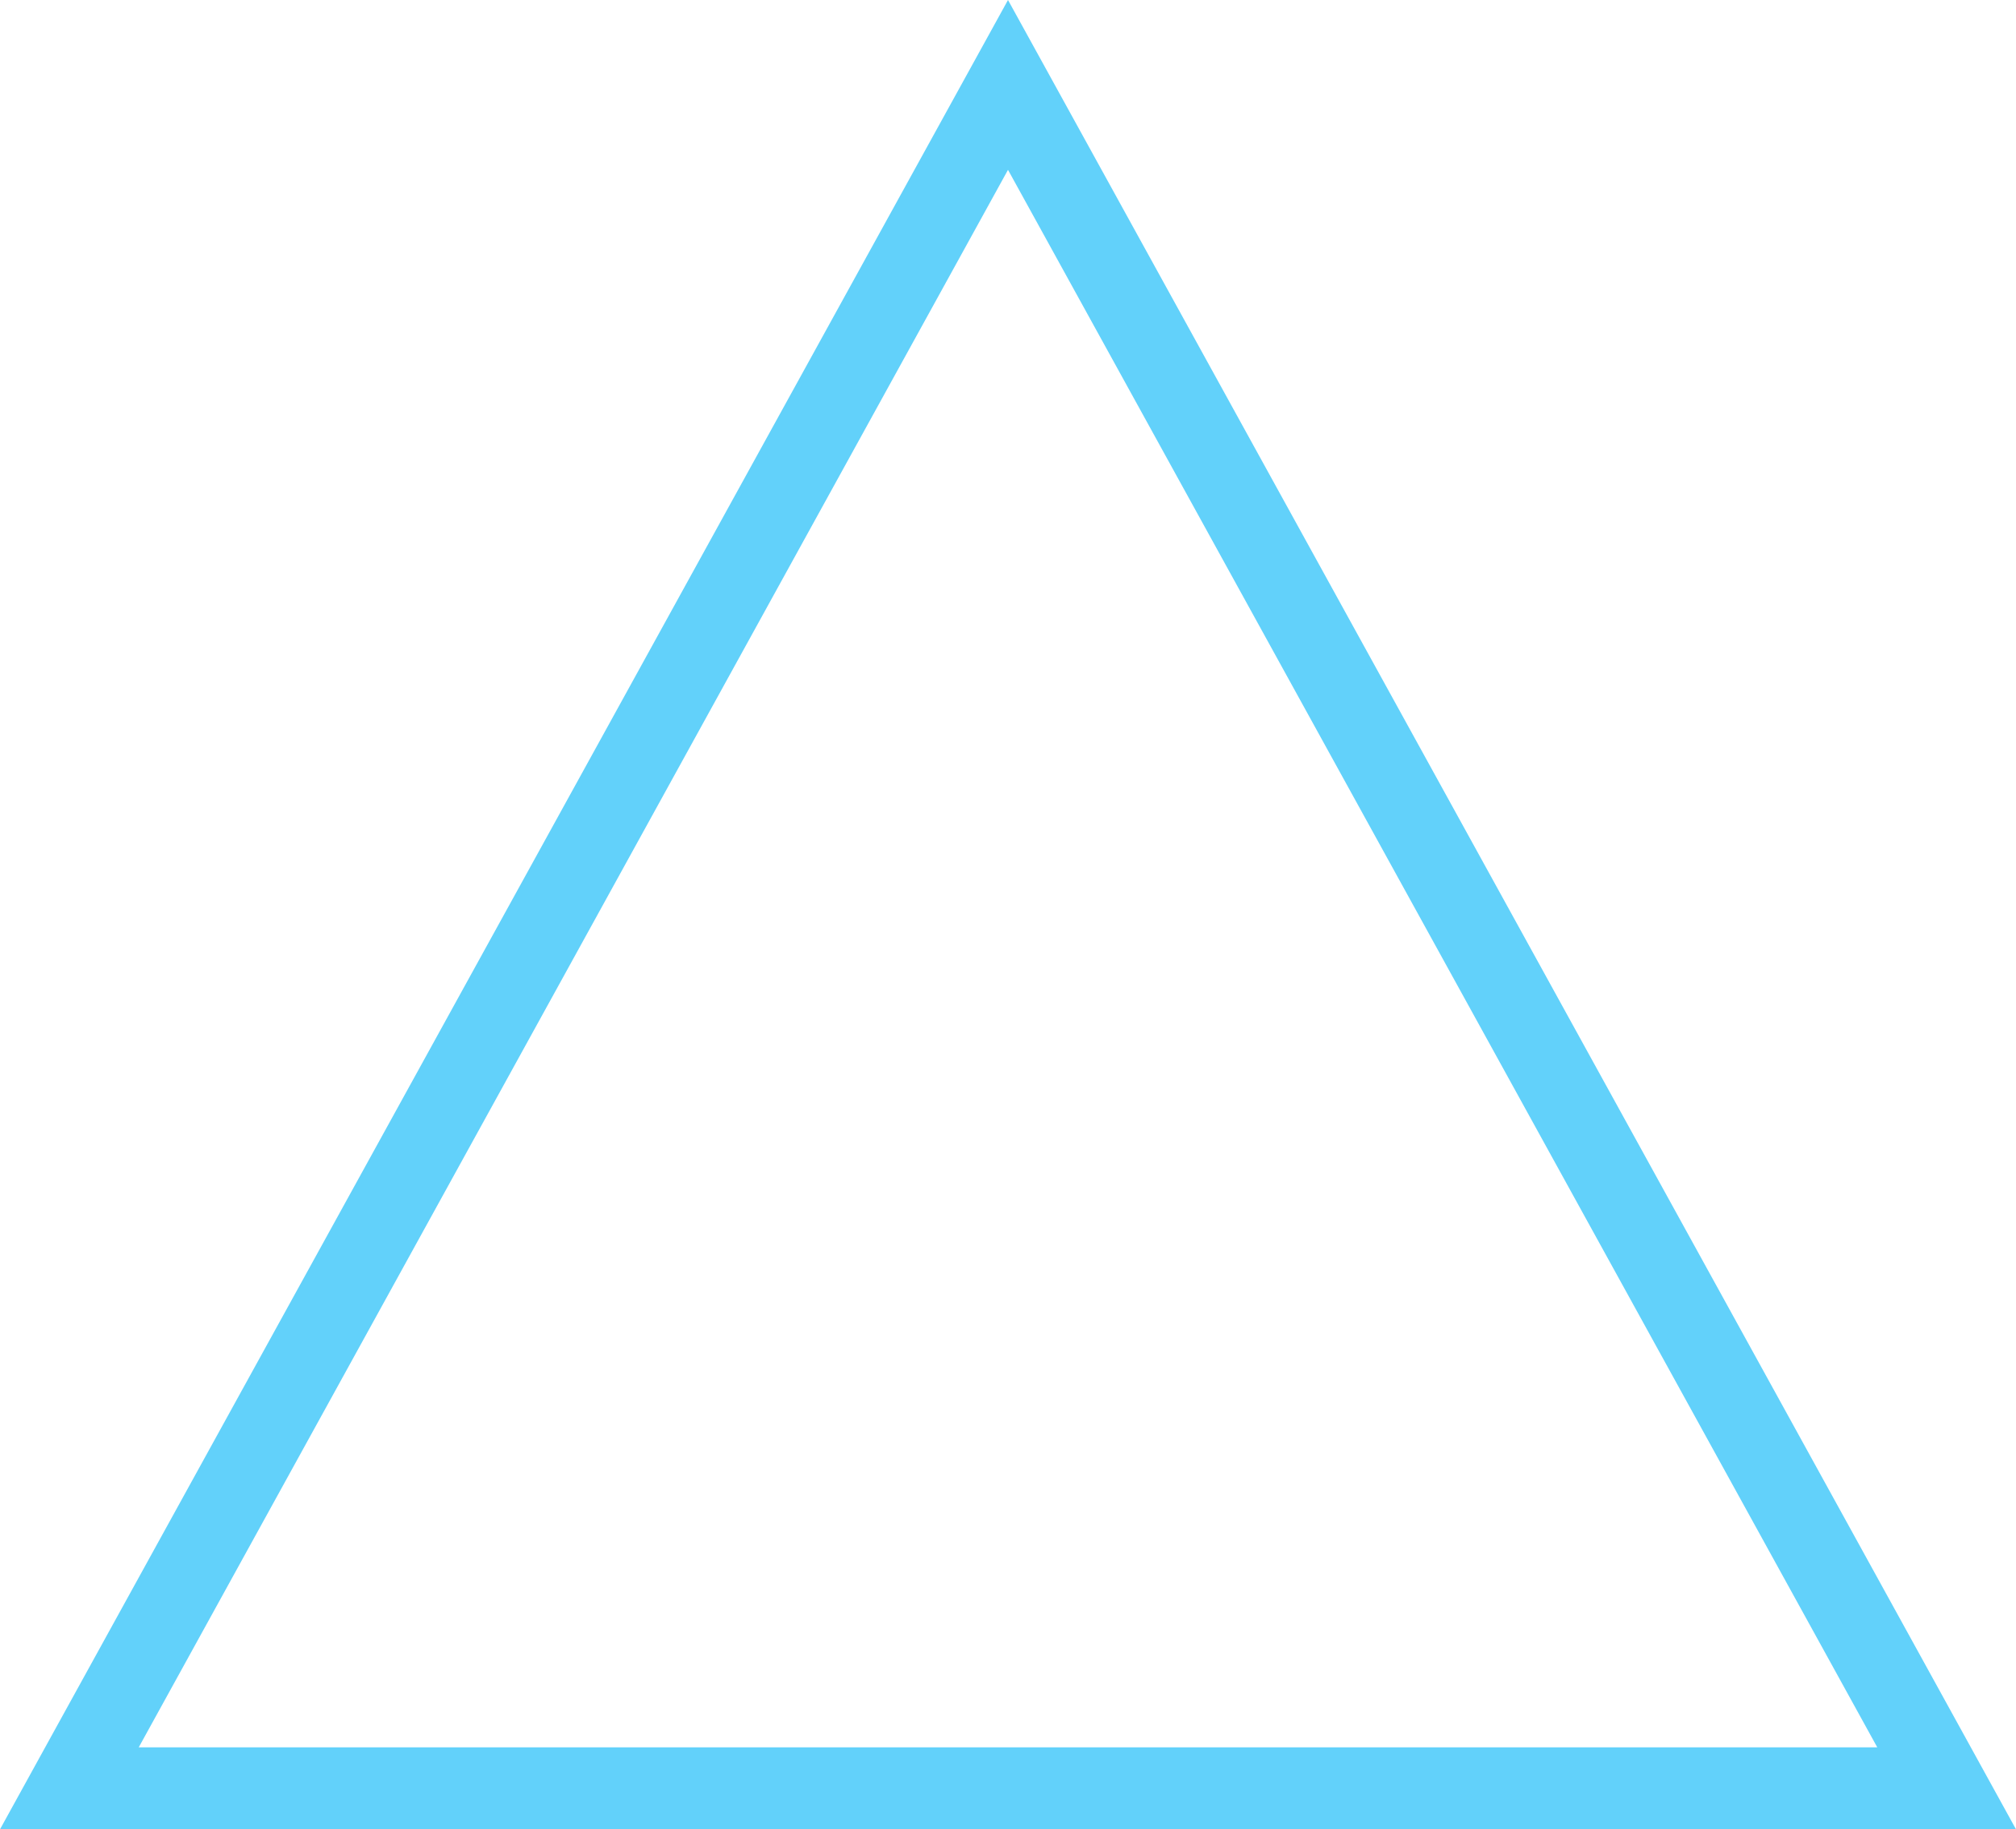 <svg version="1.1" id="图层_1" x="0px" y="0px" width="158.172px" height="143.518px" viewBox="0 0 158.172 143.518" enable-background="new 0 0 158.172 143.518" xml:space="preserve" xmlns="http://www.w3.org/2000/svg" xmlns:xlink="http://www.w3.org/1999/xlink" xmlns:xml="http://www.w3.org/XML/1998/namespace">
  <path fill="#62D1FA" d="M158.172,143.518H0L79.086,0L158.172,143.518z M10.886,137.086h136.401L79.086,13.324L10.886,137.086z" class="color c1"/>
</svg>